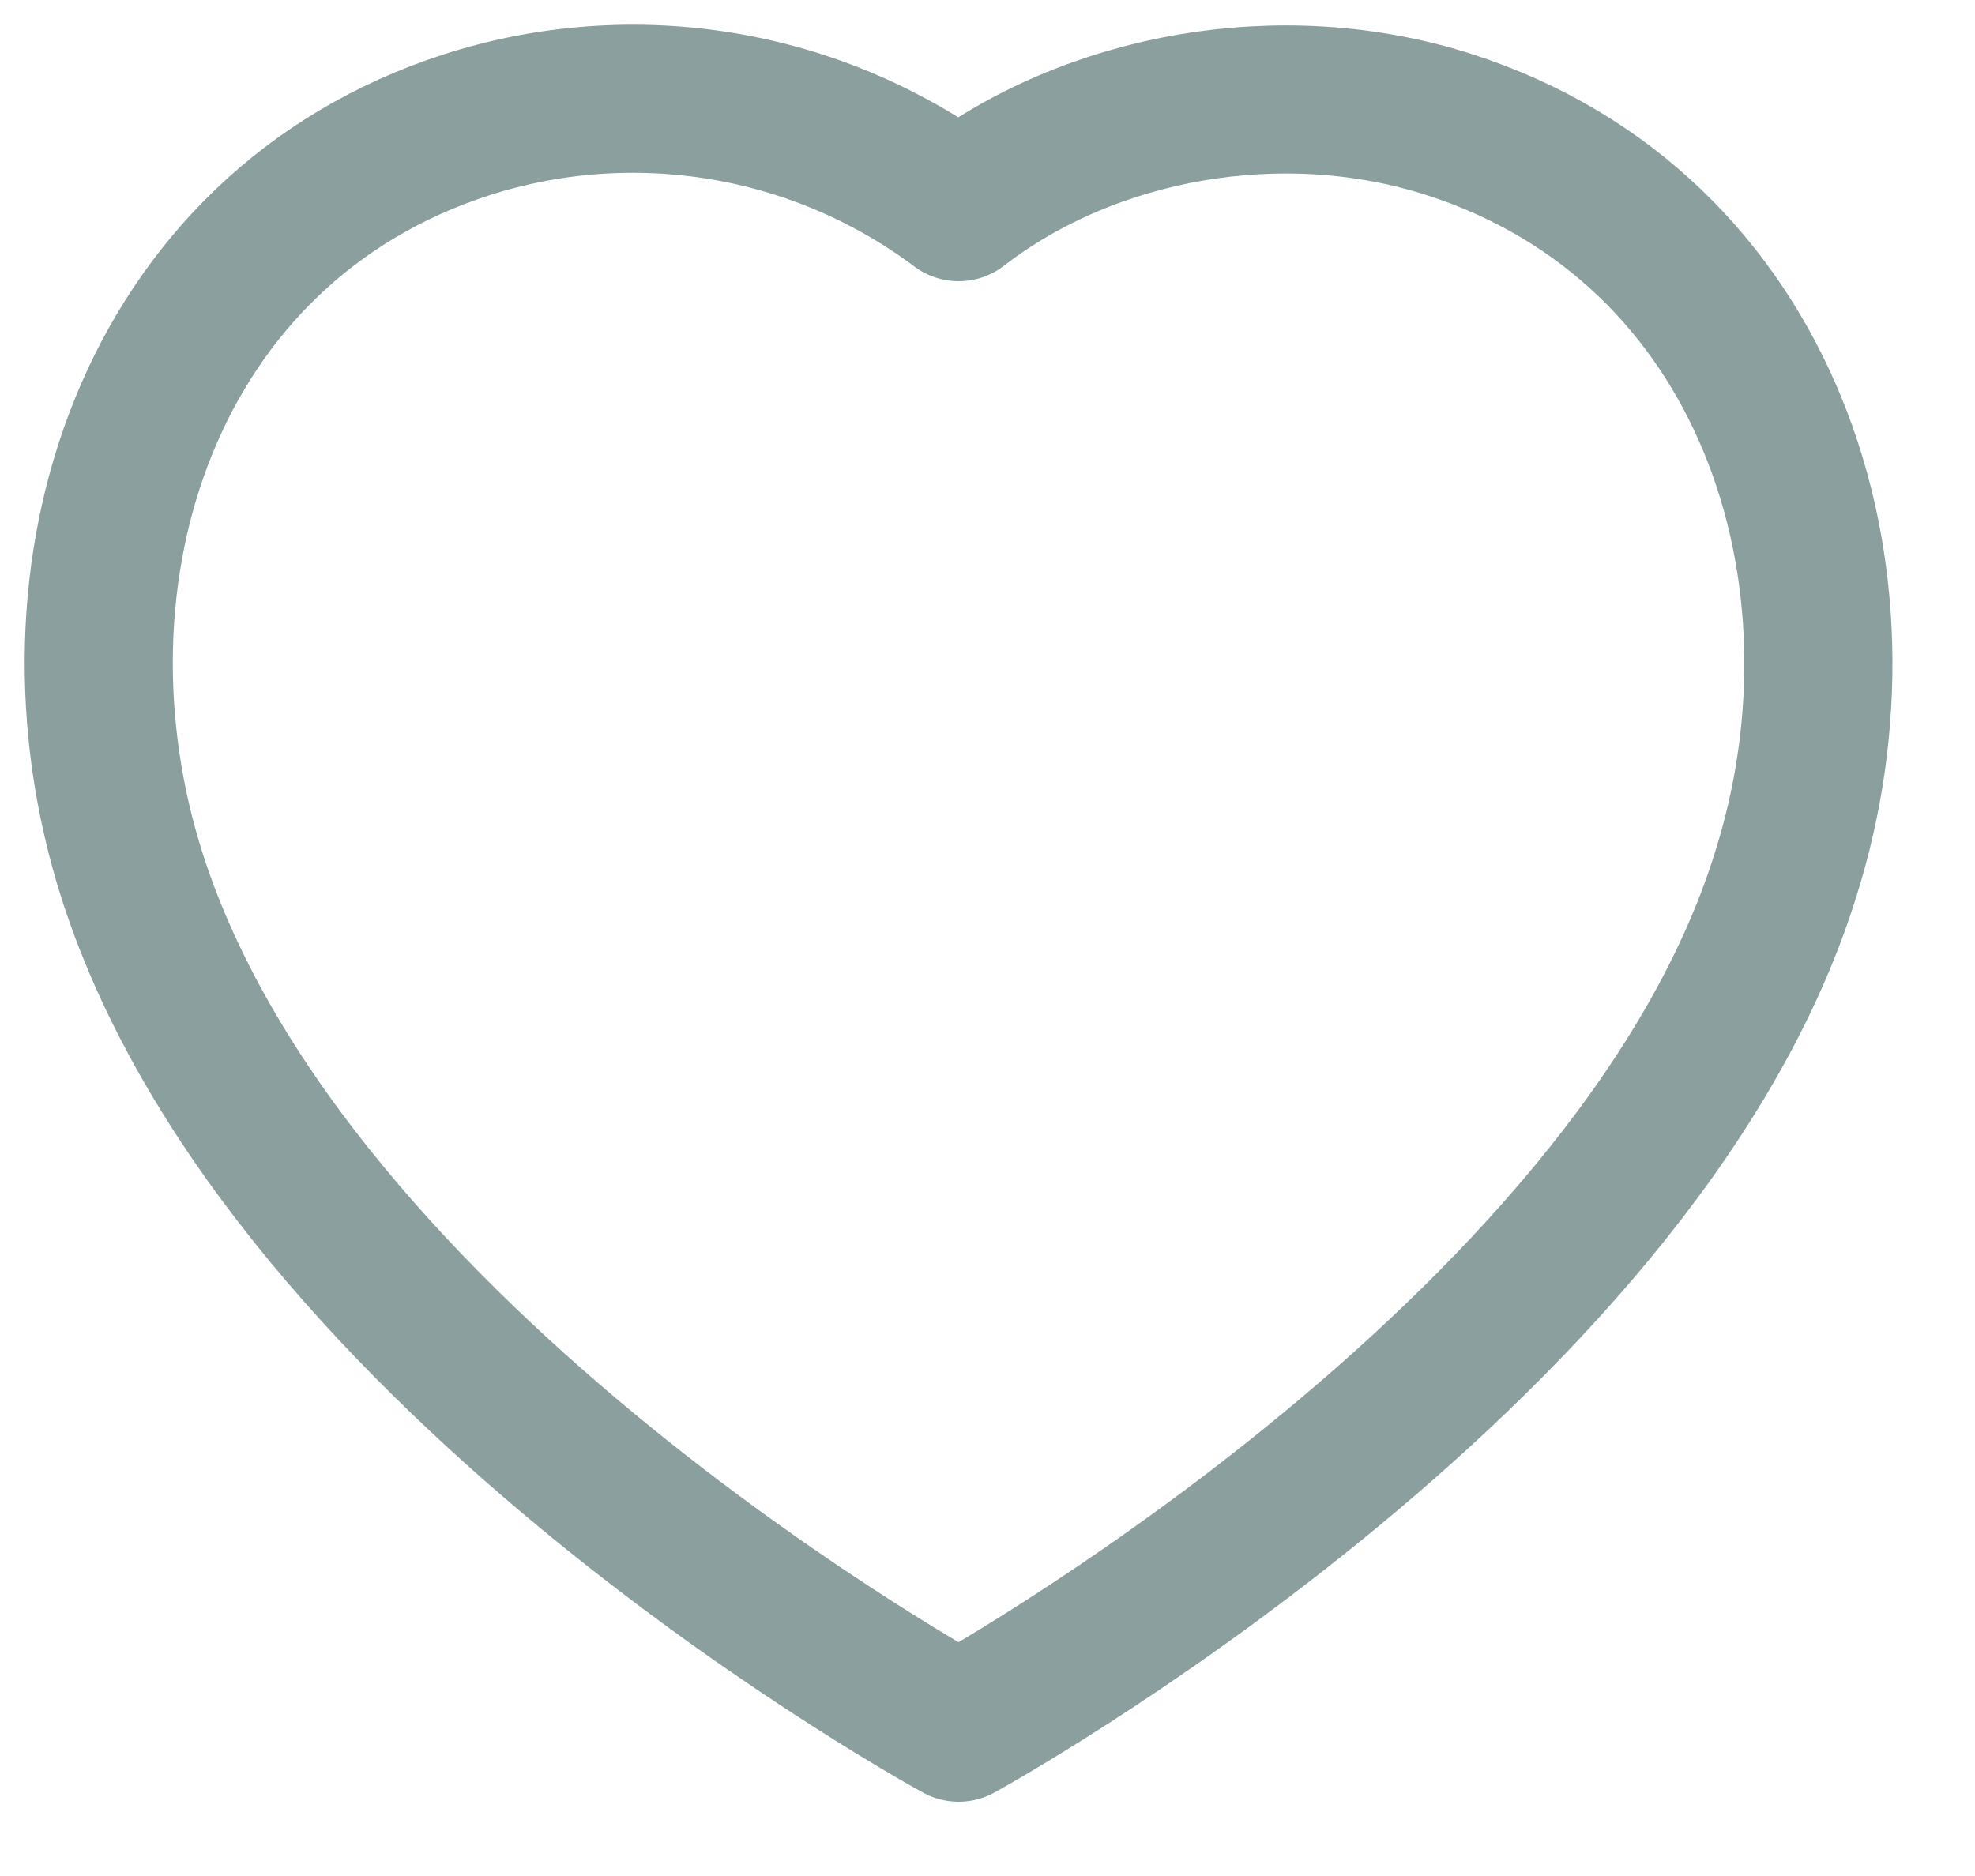 <svg width="20" height="19" viewBox="0 0 20 19" fill="none" xmlns="http://www.w3.org/2000/svg">
<path fill-rule="evenodd" clip-rule="evenodd" d="M1.341 8.881C0.357 5.81 1.506 2.301 4.731 1.262C5.567 0.994 6.455 0.931 7.321 1.076C8.187 1.221 9.005 1.572 9.708 2.098C11.042 1.067 12.983 0.718 14.677 1.262C17.901 2.301 19.057 5.81 18.075 8.881C16.544 13.749 9.708 17.498 9.708 17.498C9.708 17.498 2.923 13.806 1.341 8.881Z" stroke="#8B9F9F" stroke-width="1.5" stroke-linecap="round" stroke-linejoin="round"/>
</svg>
